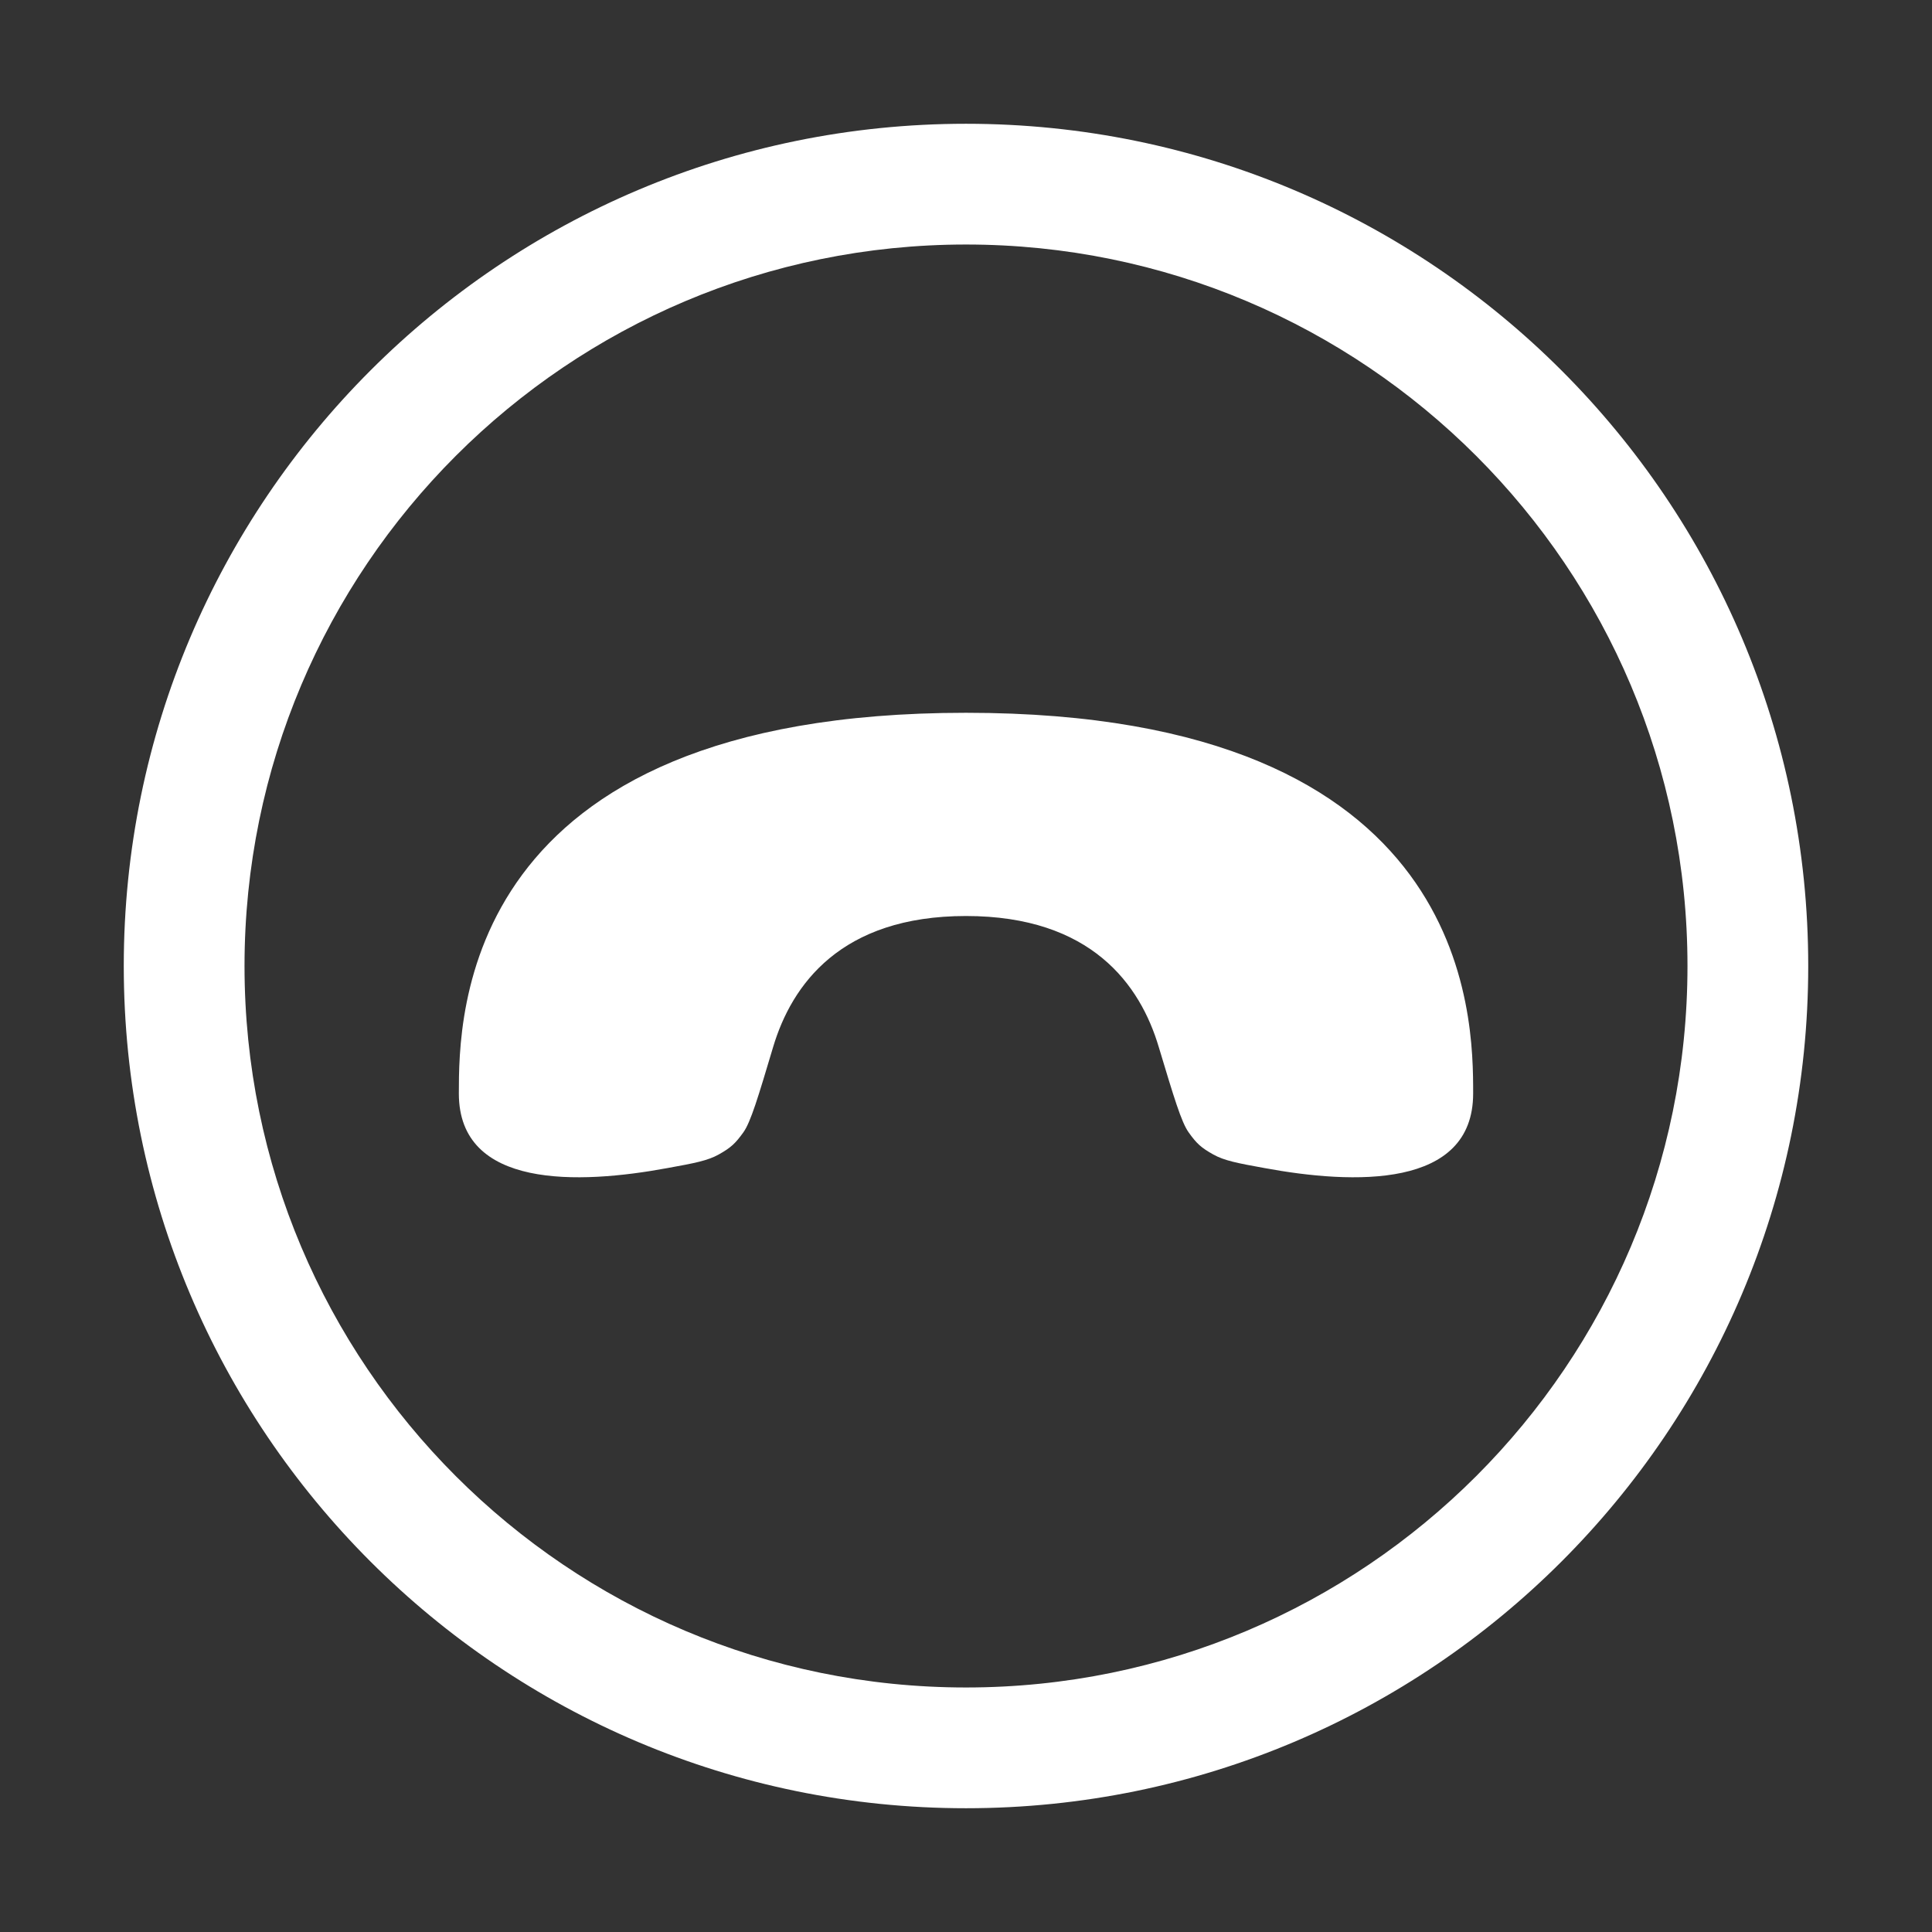 <svg width="16" height="16" viewBox="0 0 16 16" fill="none" xmlns="http://www.w3.org/2000/svg">
<rect x="0" y="0" width="16" height="16" fill="#333333" stroke="none"/>
<path fill-rule="evenodd" clip-rule="evenodd" d="M2.025 8C2.025 4.7 4.7 2.025 8 2.025C11.3 2.025 13.975 4.7 13.975 8C13.975 11.3 11.3 13.975 8 13.975C4.7 13.975 2.025 11.3 2.025 8ZM8 1.025C4.148 1.025 1.025 4.148 1.025 8C1.025 11.852 4.148 14.975 8 14.975C11.852 14.975 14.975 11.852 14.975 8C14.975 4.148 11.852 1.025 8 1.025ZM10.47 9.673C11.209 9.81 12.2 9.846 12.2 9.056C12.2 8.426 12.2 5.903 8 5.903C3.8 5.903 3.8 8.426 3.8 9.056C3.8 9.846 4.791 9.81 5.53 9.673C5.751 9.633 5.861 9.612 5.952 9.561C6.052 9.505 6.089 9.471 6.156 9.378C6.217 9.293 6.279 9.085 6.403 8.67C6.557 8.156 6.962 7.586 8 7.586C9.038 7.586 9.443 8.156 9.596 8.67C9.721 9.085 9.783 9.293 9.844 9.378C9.91 9.471 9.948 9.505 10.048 9.561C10.139 9.612 10.249 9.633 10.47 9.673Z" fill="white"/>
</svg>
